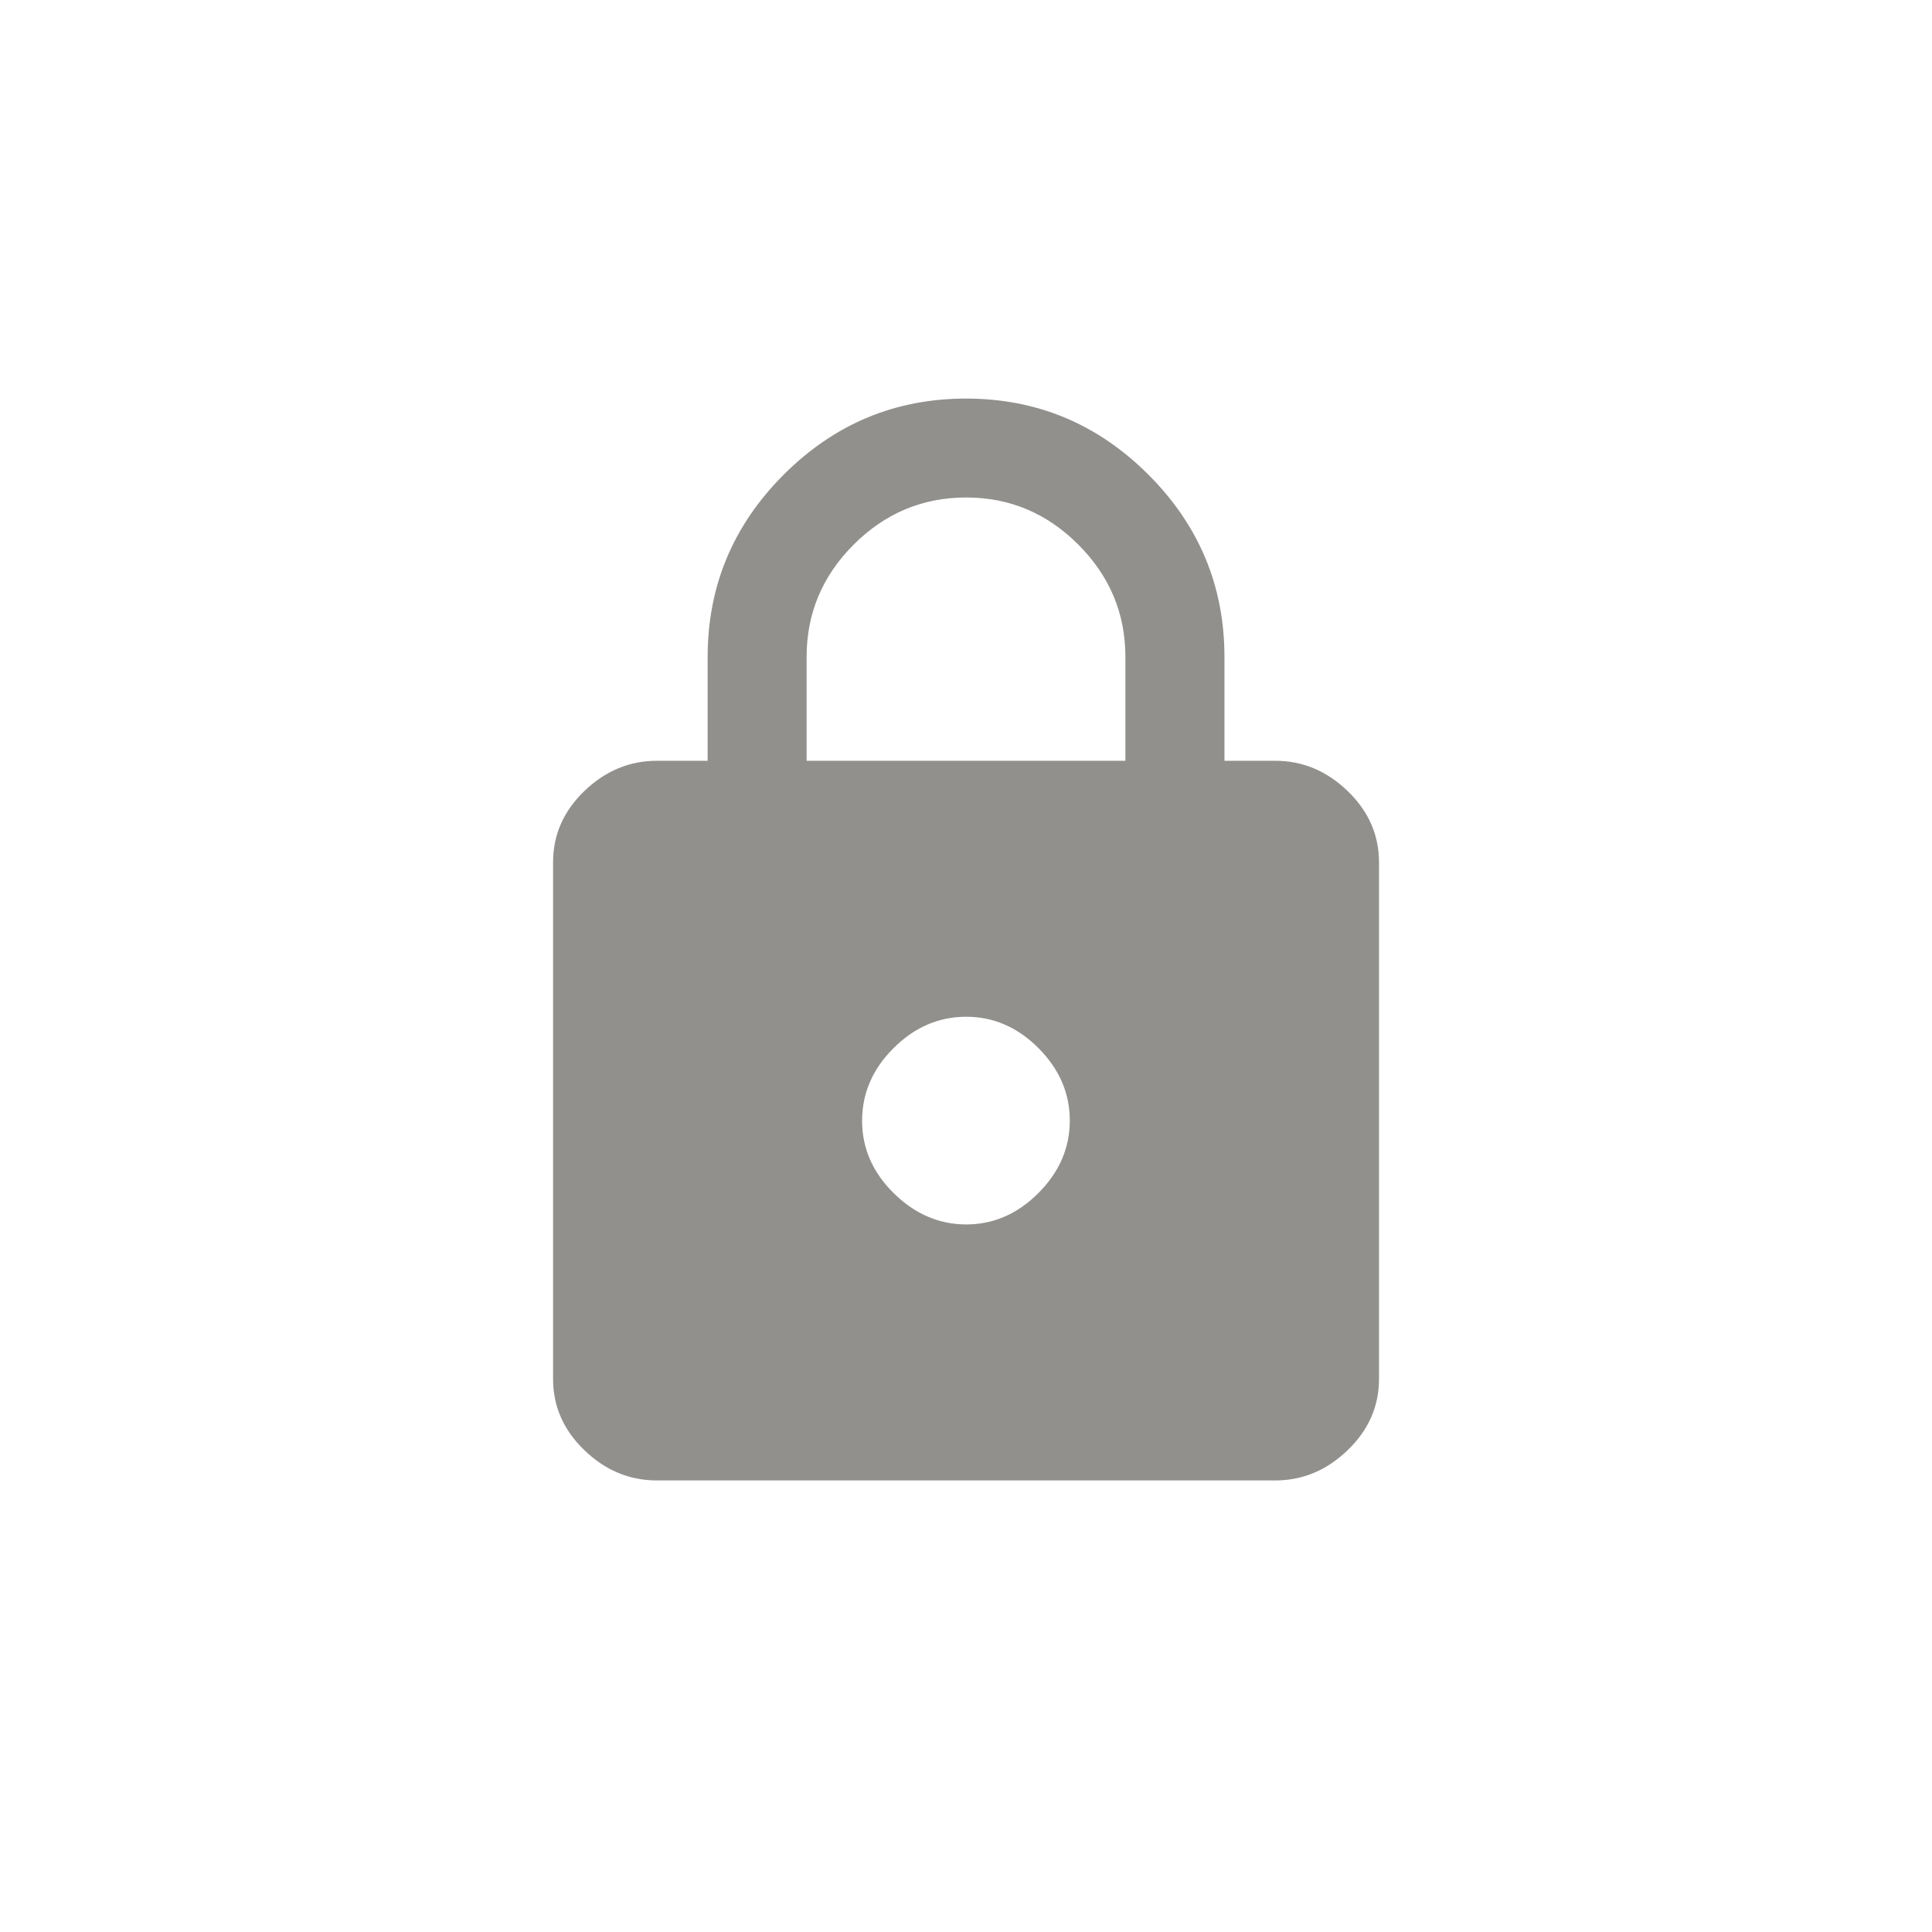 <!-- Generated by IcoMoon.io -->
<svg version="1.1" xmlns="http://www.w3.org/2000/svg" width="40" height="40" viewBox="0 0 40 40">
<title>mt-https</title>
<path fill="#91908d" d="M23.3 15.751v-2.151q0-1.349-0.975-2.325t-2.325-0.975-2.325 0.975-0.975 2.325v2.151h6.6zM20 25.351q0.851 0 1.5-0.651t0.649-1.5-0.649-1.5-1.5-0.649-1.5 0.649-0.651 1.5 0.651 1.5 1.5 0.651zM26.4 15.751q0.851 0 1.5 0.625t0.651 1.475v10.7q0 0.849-0.651 1.475t-1.5 0.625h-12.8q-0.851 0-1.5-0.625t-0.649-1.475v-10.7q0-0.851 0.649-1.475t1.5-0.625h1.051v-2.149q0-2.2 1.575-3.775t3.775-1.575 3.775 1.575 1.575 3.775v2.149h1.049z"></path>
</svg>
